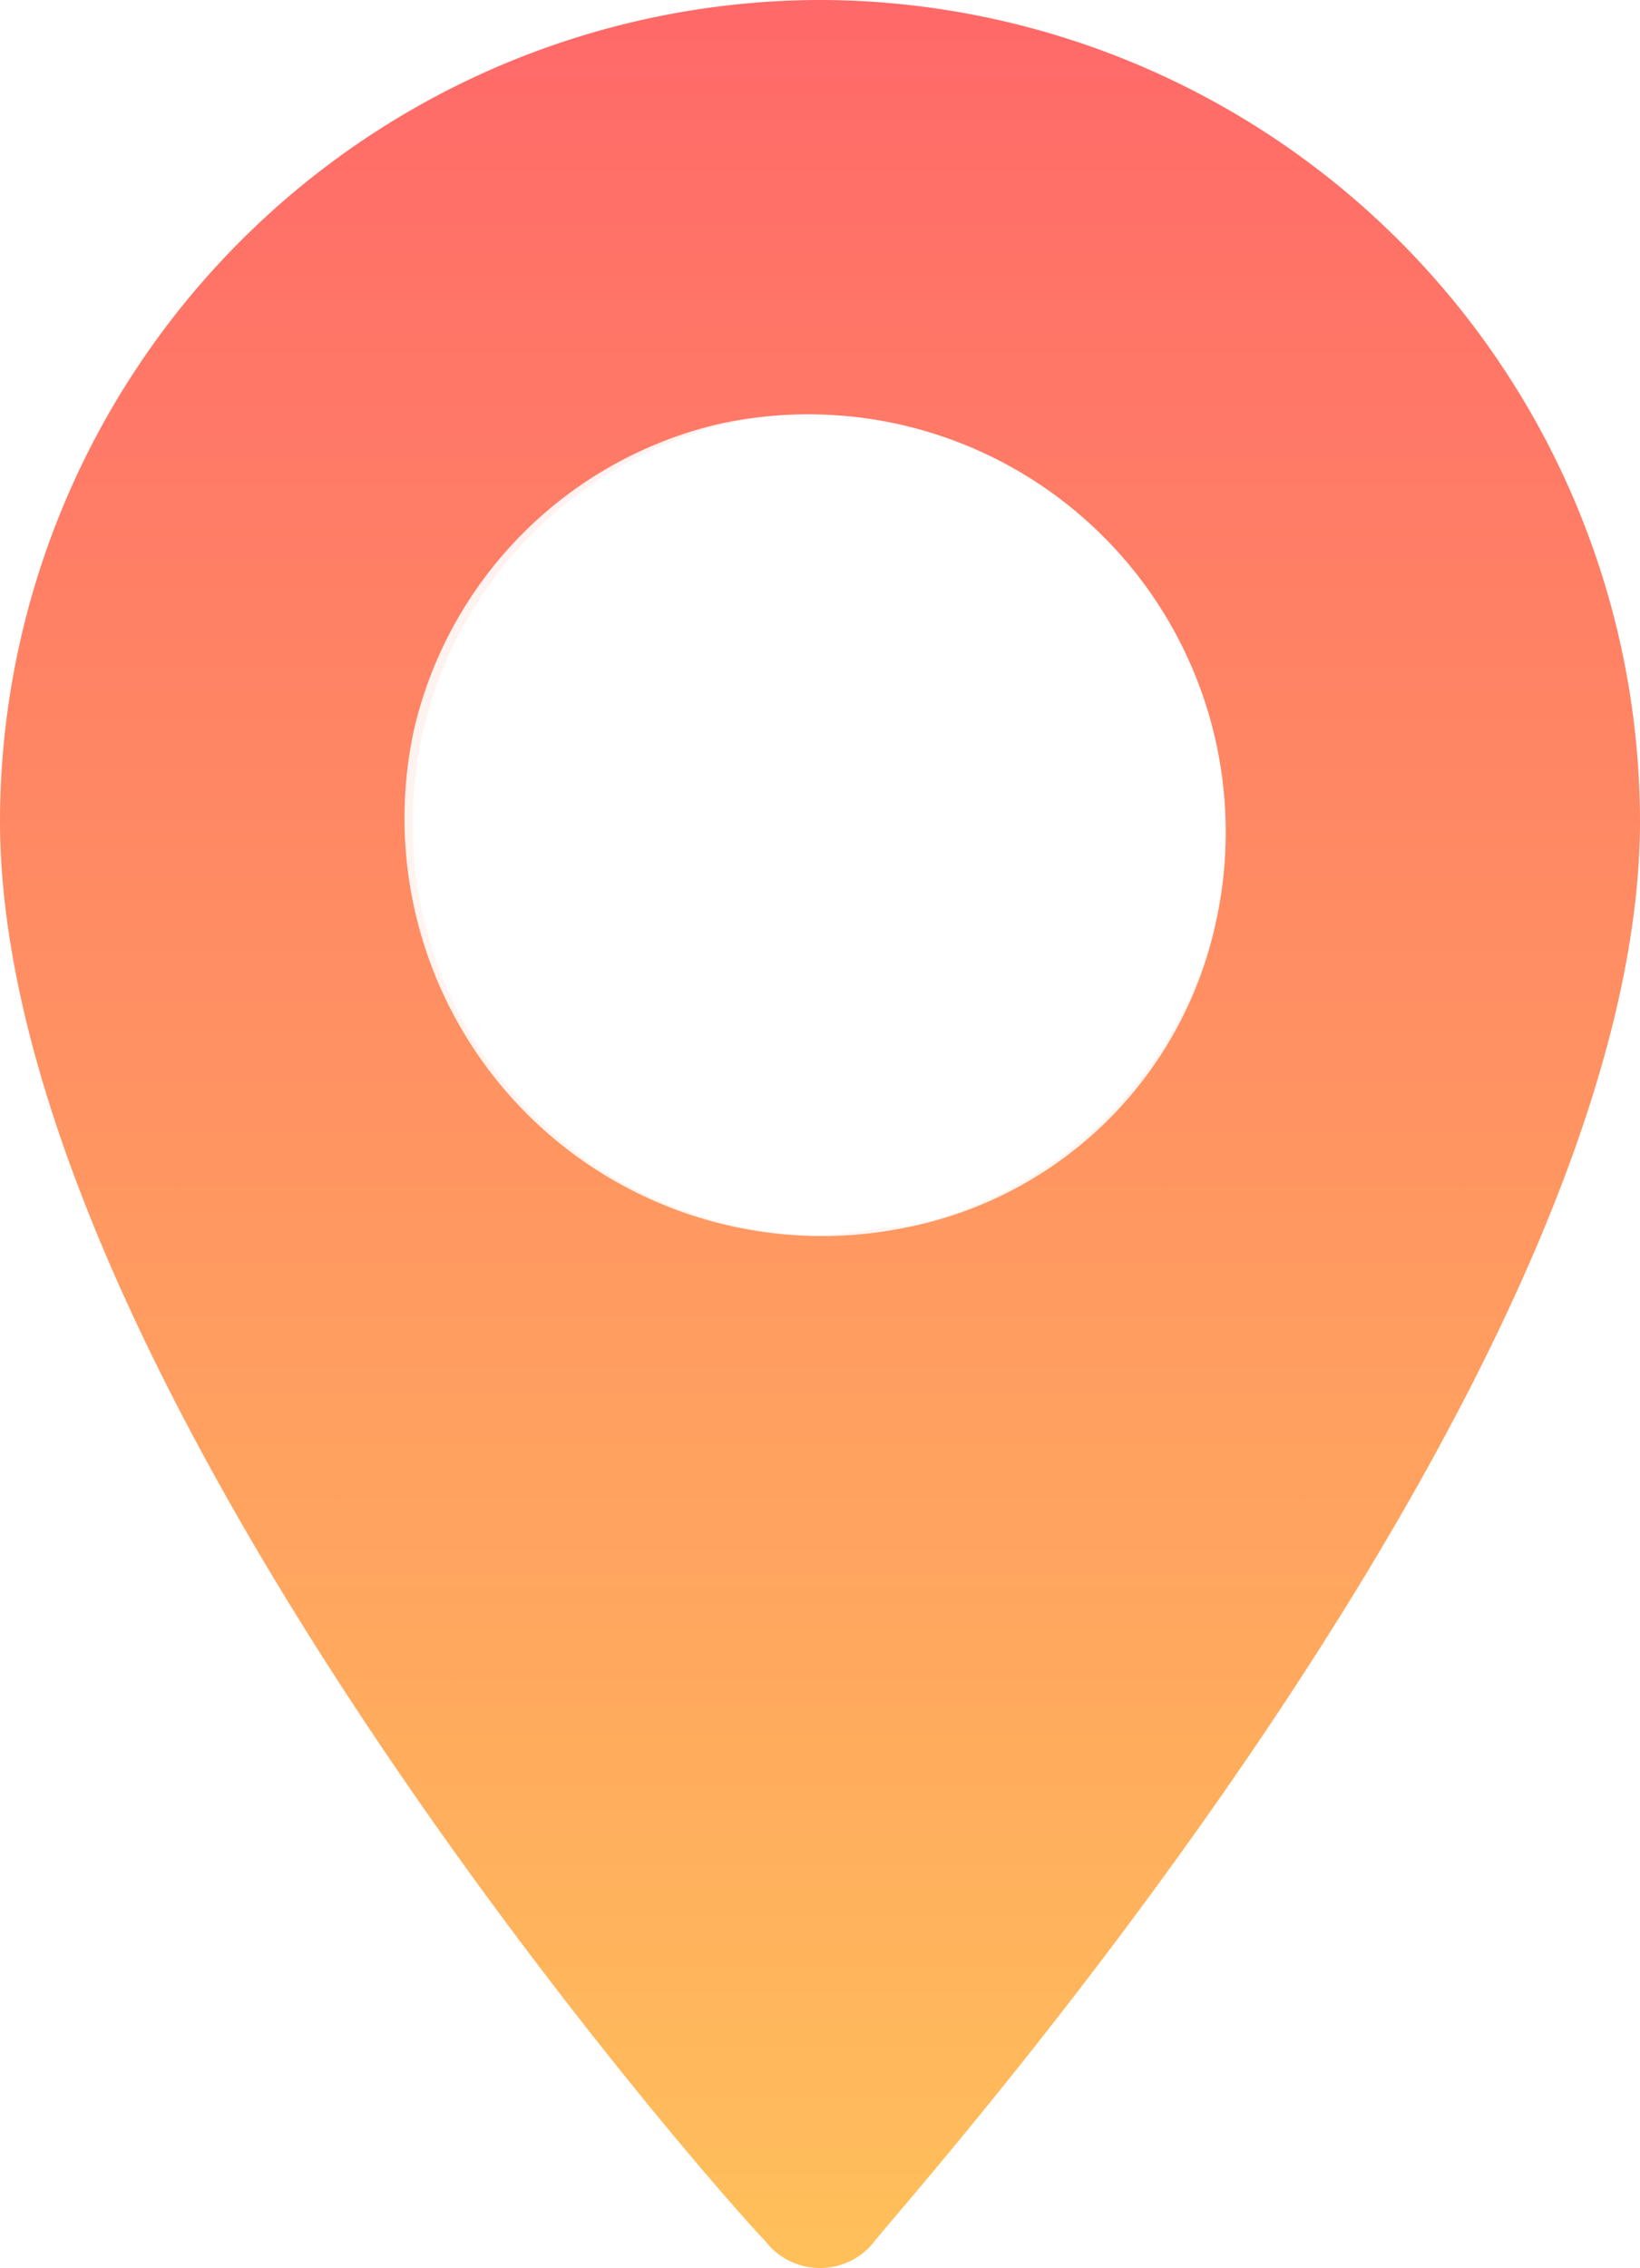 <svg xmlns="http://www.w3.org/2000/svg" xmlns:xlink="http://www.w3.org/1999/xlink" viewBox="0 0 19.642 27.146">
  <defs>
    <style>
      .cls-1 {
        fill: url(#linear-gradient);
      }

      .cls-2 {
        opacity: 0.1;
      }
    </style>
    <linearGradient id="linear-gradient" x1="0.5" x2="0.5" y2="1" gradientUnits="objectBoundingBox">
      <stop offset="0" stop-color="#ff6969"/>
      <stop offset="1" stop-color="#ffc05a"/>
    </linearGradient>
  </defs>
  <g id="locationIcon" transform="translate(0 0)">
    <path id="Path_491" data-name="Path 491" class="cls-1" d="M859.521,187.2a9.843,9.843,0,0,0-9.821,9.821c0,6.731,8.718,16.553,9.159,16.994a.828.828,0,0,0,1.324,0c.331-.441,9.159-10.263,9.159-16.994A9.843,9.843,0,0,0,859.521,187.2Zm1.1,14.677a5,5,0,0,1-5.959-5.959,4.9,4.9,0,0,1,3.642-3.642,5,5,0,0,1,5.959,5.959A4.736,4.736,0,0,1,860.625,201.877Z" transform="translate(-849.7 -187.2)"/>
    <g id="Group_738" data-name="Group 738" class="cls-2">
      <path id="Path_492" data-name="Path 492" class="cls-1" d="M859.521,188.3a8.736,8.736,0,0,1,8.718,8.718c0,4.966-5.628,12.47-8.718,16-3.09-3.531-8.718-11.035-8.718-16a8.808,8.808,0,0,1,8.718-8.718m0,14.787a5.373,5.373,0,0,0,1.324-.11,6.269,6.269,0,0,0,4.524-4.524,5.922,5.922,0,0,0-1.214-5.186,6.014,6.014,0,0,0-4.745-2.317,5.373,5.373,0,0,0-1.324.11,6.269,6.269,0,0,0-4.524,4.524,5.922,5.922,0,0,0,1.214,5.186,6.181,6.181,0,0,0,4.745,2.317m0-15.891a9.843,9.843,0,0,0-9.821,9.821c0,6.731,8.718,16.553,9.159,16.994a.827.827,0,0,0,1.324,0c.331-.441,9.159-10.263,9.159-16.994a9.843,9.843,0,0,0-9.821-9.821Zm0,14.787a4.923,4.923,0,0,1-1.1-9.711,3.754,3.754,0,0,1,1.1-.11,4.923,4.923,0,0,1,1.1,9.711c-.331,0-.772.11-1.1.11Z" transform="translate(-849.7 -187.2)"/>
    </g>
  </g>
</svg>
